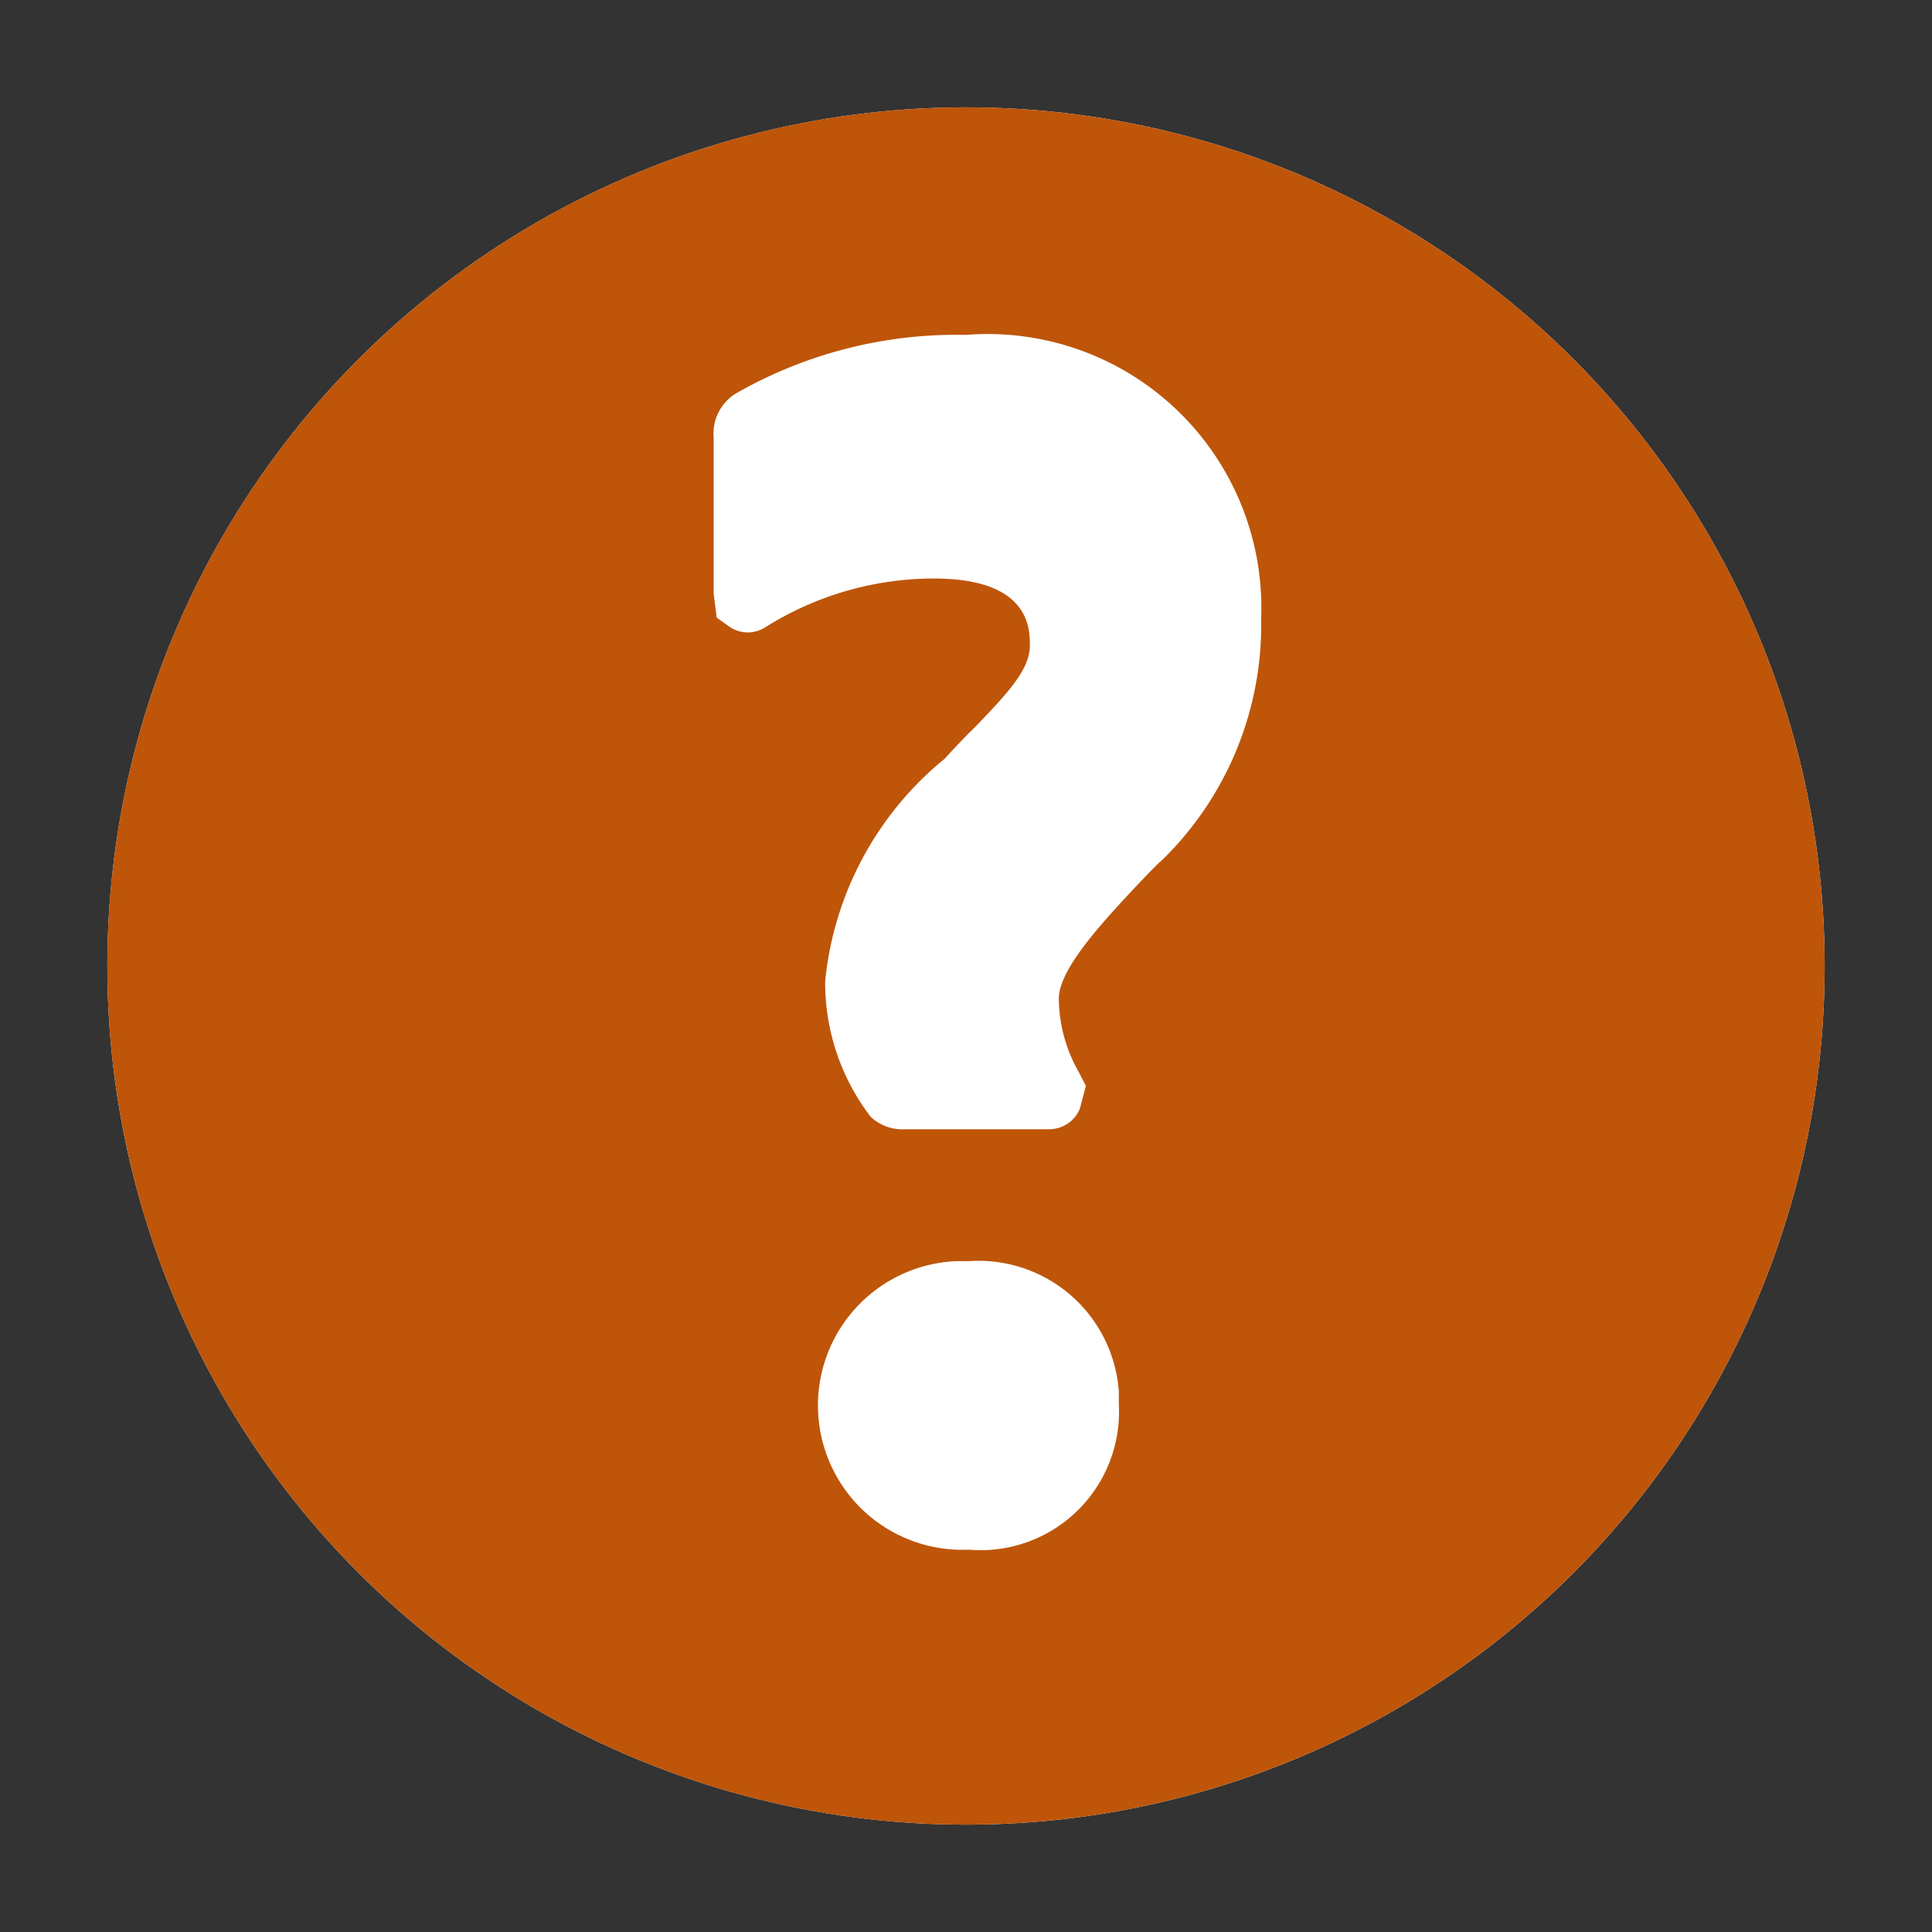 <svg width="18" height="18" fill="none" xmlns="http://www.w3.org/2000/svg"><rect width="100%" height="100%" fill="#333333" stroke="none"/><g id="Decorative_icon" clip-path="url('#clip0_1076_5456')"><circle id="Ellipse 3" cx="9" cy="9" r="8" fill="#fff"/><g id="Icon"><path id="Path 53" d="M9 1a8 8 0 1 0 0 16A8 8 0 0 0 9 1Zm.024 13.438a1.345 1.345 0 0 1-.116-2.688h.116a1.31 1.31 0 0 1 1.4 1.217v.118a1.29 1.29 0 0 1-1.4 1.353Zm1.783-6.409-.1.1c-.394.415-.842.884-.842 1.175.002.236.064.468.18.674l.072.139-.057.215a.31.31 0 0 1-.283.189H8.436a.432.432 0 0 1-.325-.117 2.056 2.056 0 0 1-.423-1.262A3.06 3.06 0 0 1 8.8 7.07c.1-.109.195-.21.288-.3.314-.326.507-.536.507-.758 0-.154 0-.622-.893-.622-.56 0-1.107.16-1.58.459a.3.3 0 0 1-.326-.01l-.119-.085-.028-.224V4.08a.44.44 0 0 1 .2-.41A4.138 4.138 0 0 1 9 3.12a2.55 2.55 0 0 1 2.75 2.636 3.065 3.065 0 0 1-.939 2.273h-.004Z" fill="#BE5509"/></g></g><defs><clipPath id="clip0_1076_5456"><path fill="#fff" d="M0 0h18v18H0z"/></clipPath></defs></svg>